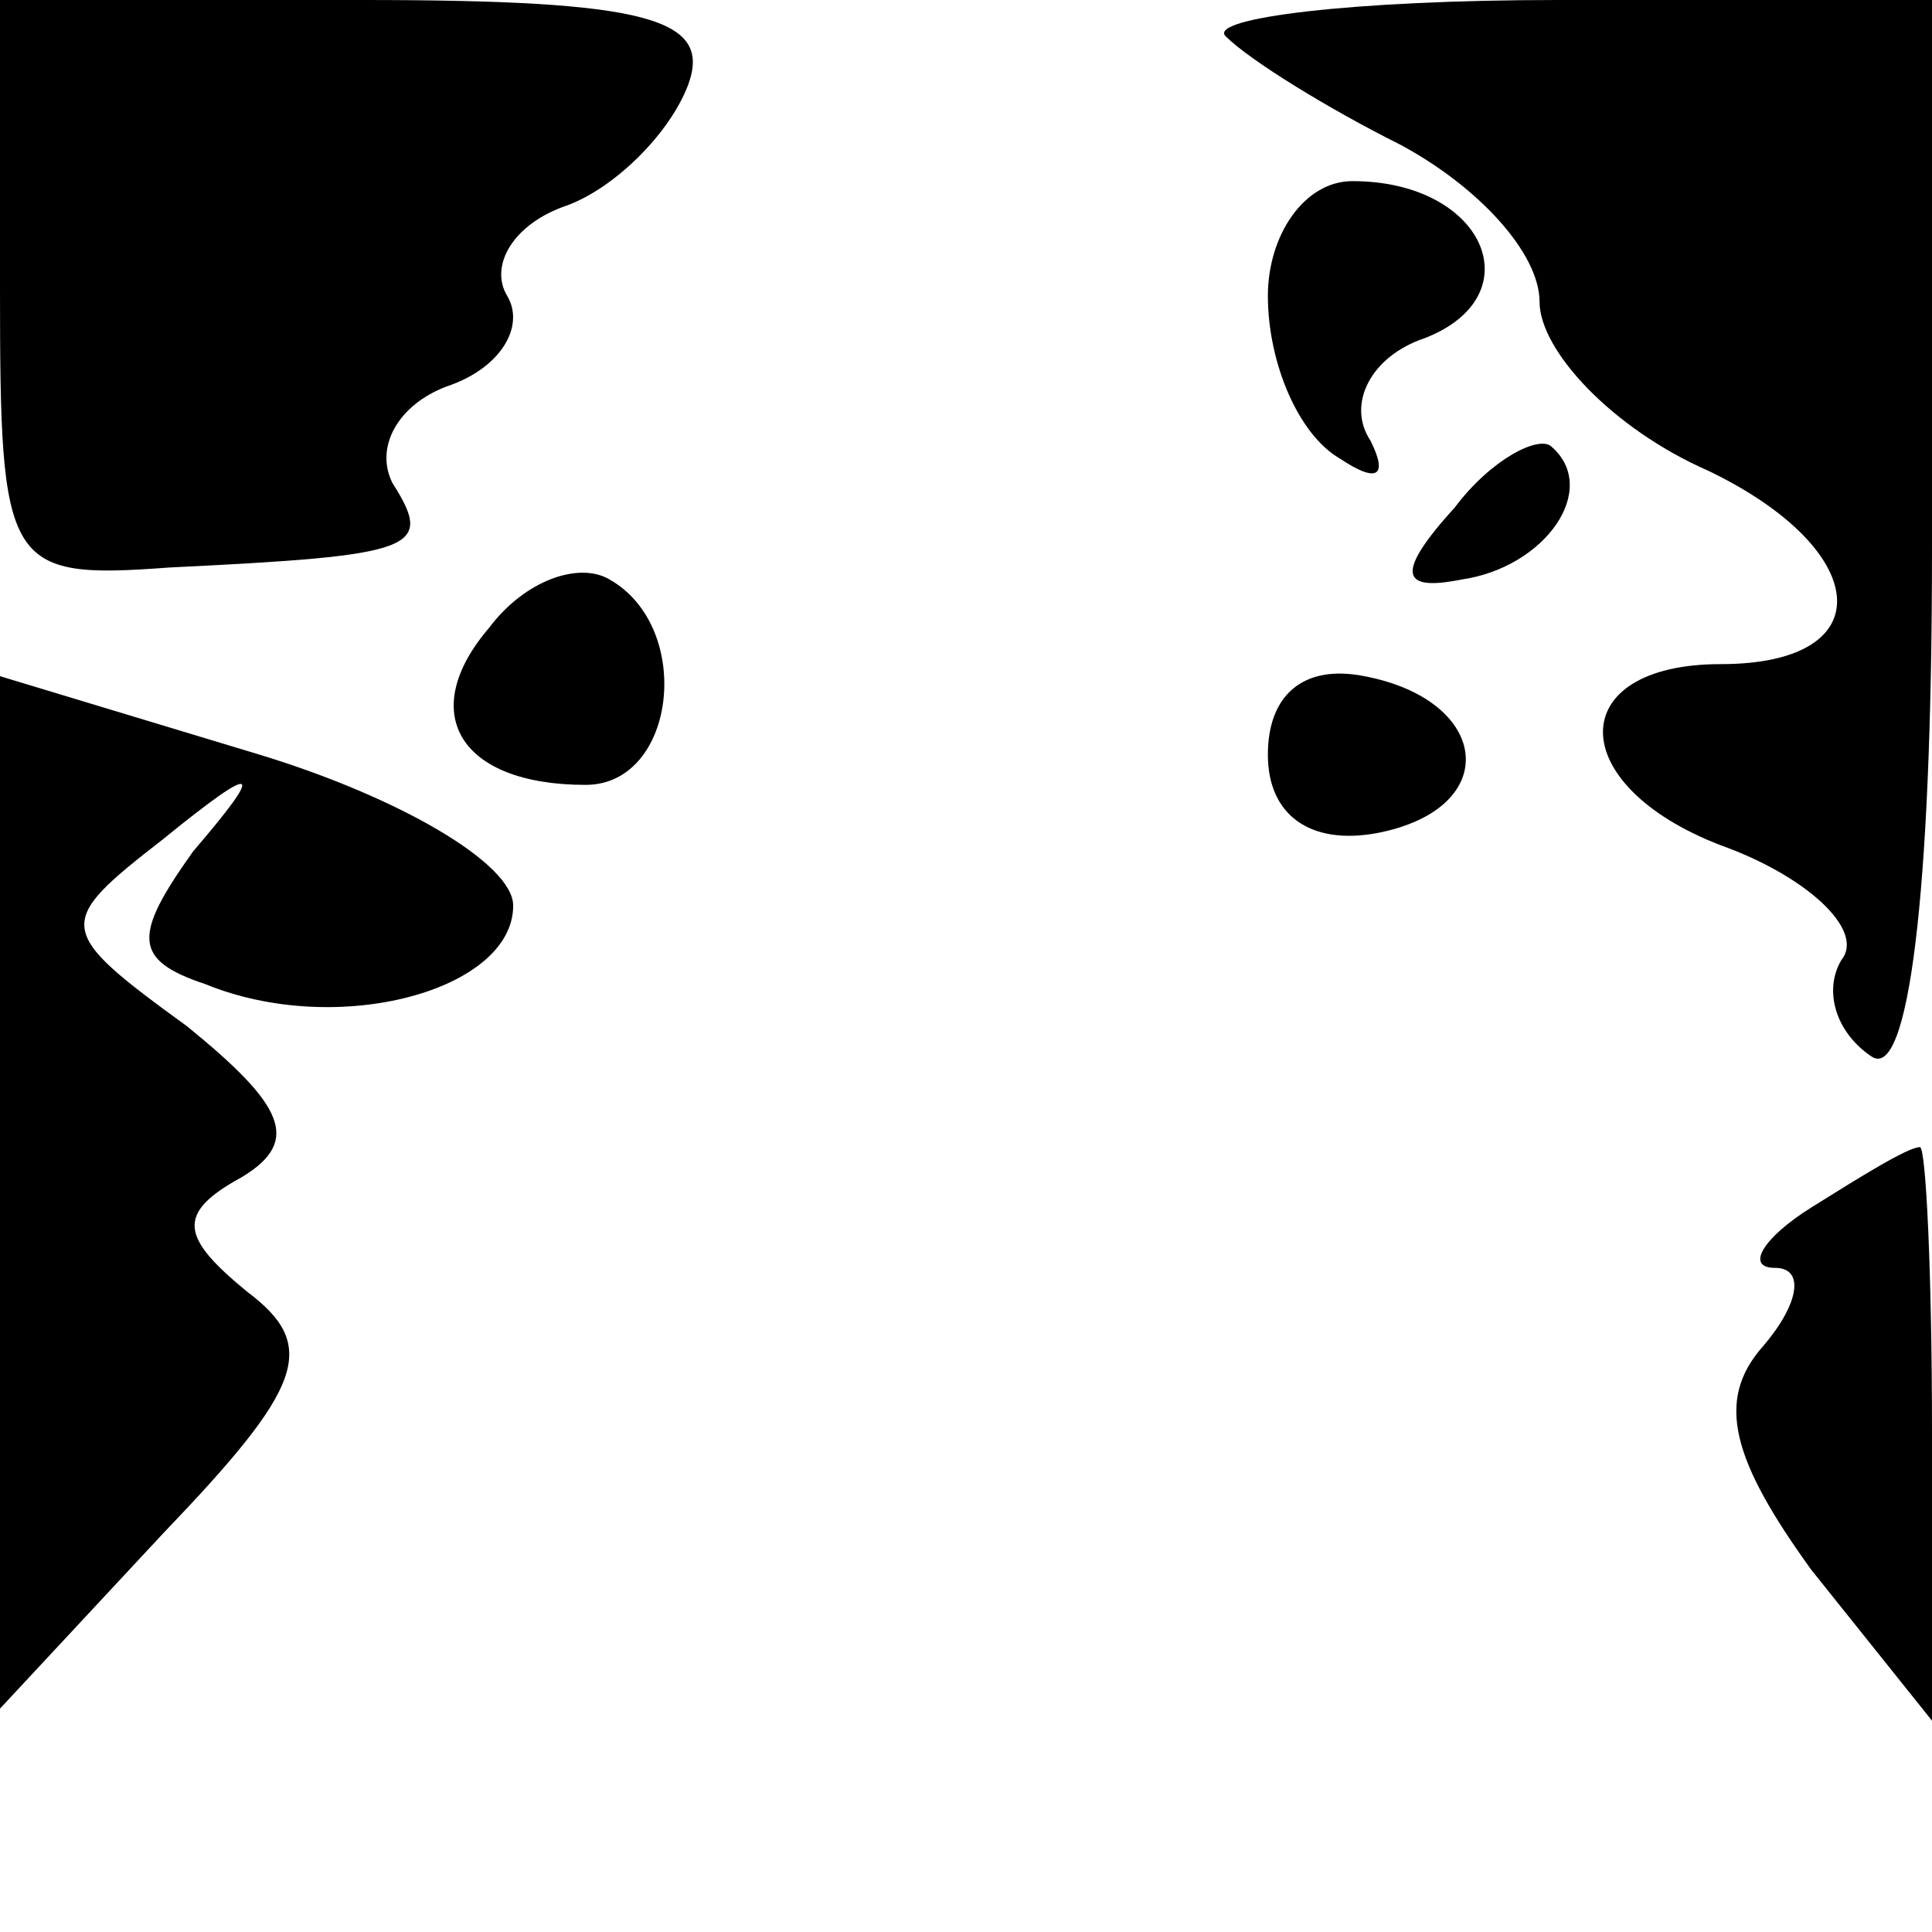 <?xml version="1.0" standalone="no"?>
<!DOCTYPE svg PUBLIC "-//W3C//DTD SVG 20010904//EN"
 "http://www.w3.org/TR/2001/REC-SVG-20010904/DTD/svg10.dtd">
<svg version="1.0" xmlns="http://www.w3.org/2000/svg"
 width="32pt" height="32pt" viewBox="0 0 32 32"
 preserveAspectRatio="xMidYMid meet">
<g transform="translate(0,32) scale(0.1,-0.1)"
fill="#000000" stroke="none">
<path fill="#000000" stroke="none" d="M0 272 c0 -46 1 -48 28 -46 41 2 44 3
37 14 -3 6 1 13 9 16 9 3 13 10 10 15 -3 5 1 12 10 15 8 3 17 12 20 20 4 11
-7 14 -54 14 l-60 0 0 -48z"/>
<path fill="#000000" stroke="none" d="M203 314 c4 -4 17 -12 29 -18 13 -7 23
-18 23 -26 0 -8 12 -21 28 -28 27 -13 29 -32 2 -32 -26 0 -26 -20 0 -30 14 -5
24 -14 20 -19 -3 -5 -1 -12 5 -16 6 -4 10 26 10 84 l0 91 -62 0 c-34 0 -58 -3
-55 -6z"/>
<path fill="#000000" stroke="none" d="M210 271 c0 -11 5 -23 12 -27 6 -4 8
-3 5 3 -4 6 0 14 9 17 18 7 10 26 -12 26 -8 0 -14 -9 -14 -19z"/>
<path fill="#000000" stroke="none" d="M241 236 c-10 -11 -9 -14 1 -12 14 2
23 15 15 22 -2 2 -10 -2 -16 -10z"/>
<path fill="#000000" stroke="none" d="M81 216 c-12 -14 -5 -26 16 -26 15 0
18 26 4 34 -5 3 -14 0 -20 -8z"/>
<path fill="#000000" stroke="none" d="M0 123 l0 -86 27 29 c23 24 26 31 14
40 -11 9 -12 13 -1 19 10 6 7 12 -9 25 -22 16 -22 17 -4 31 16 13 17 12 5 -2
-10 -14 -10 -18 2 -22 22 -9 51 -1 51 13 0 7 -19 18 -42 25 l-43 13 0 -85z"/>
<path fill="#000000" stroke="none" d="M210 195 c0 -10 7 -15 18 -13 21 4 19
22 -2 26 -10 2 -16 -3 -16 -13z"/>
<path fill="#000000" stroke="none" d="M300 120 c-8 -5 -11 -10 -6 -10 5 0 4
-6 -2 -13 -8 -9 -5 -19 8 -37 l20 -25 0 48 c0 26 -1 47 -2 47 -2 0 -10 -5 -18
-10z"/>
</g>
</svg>
